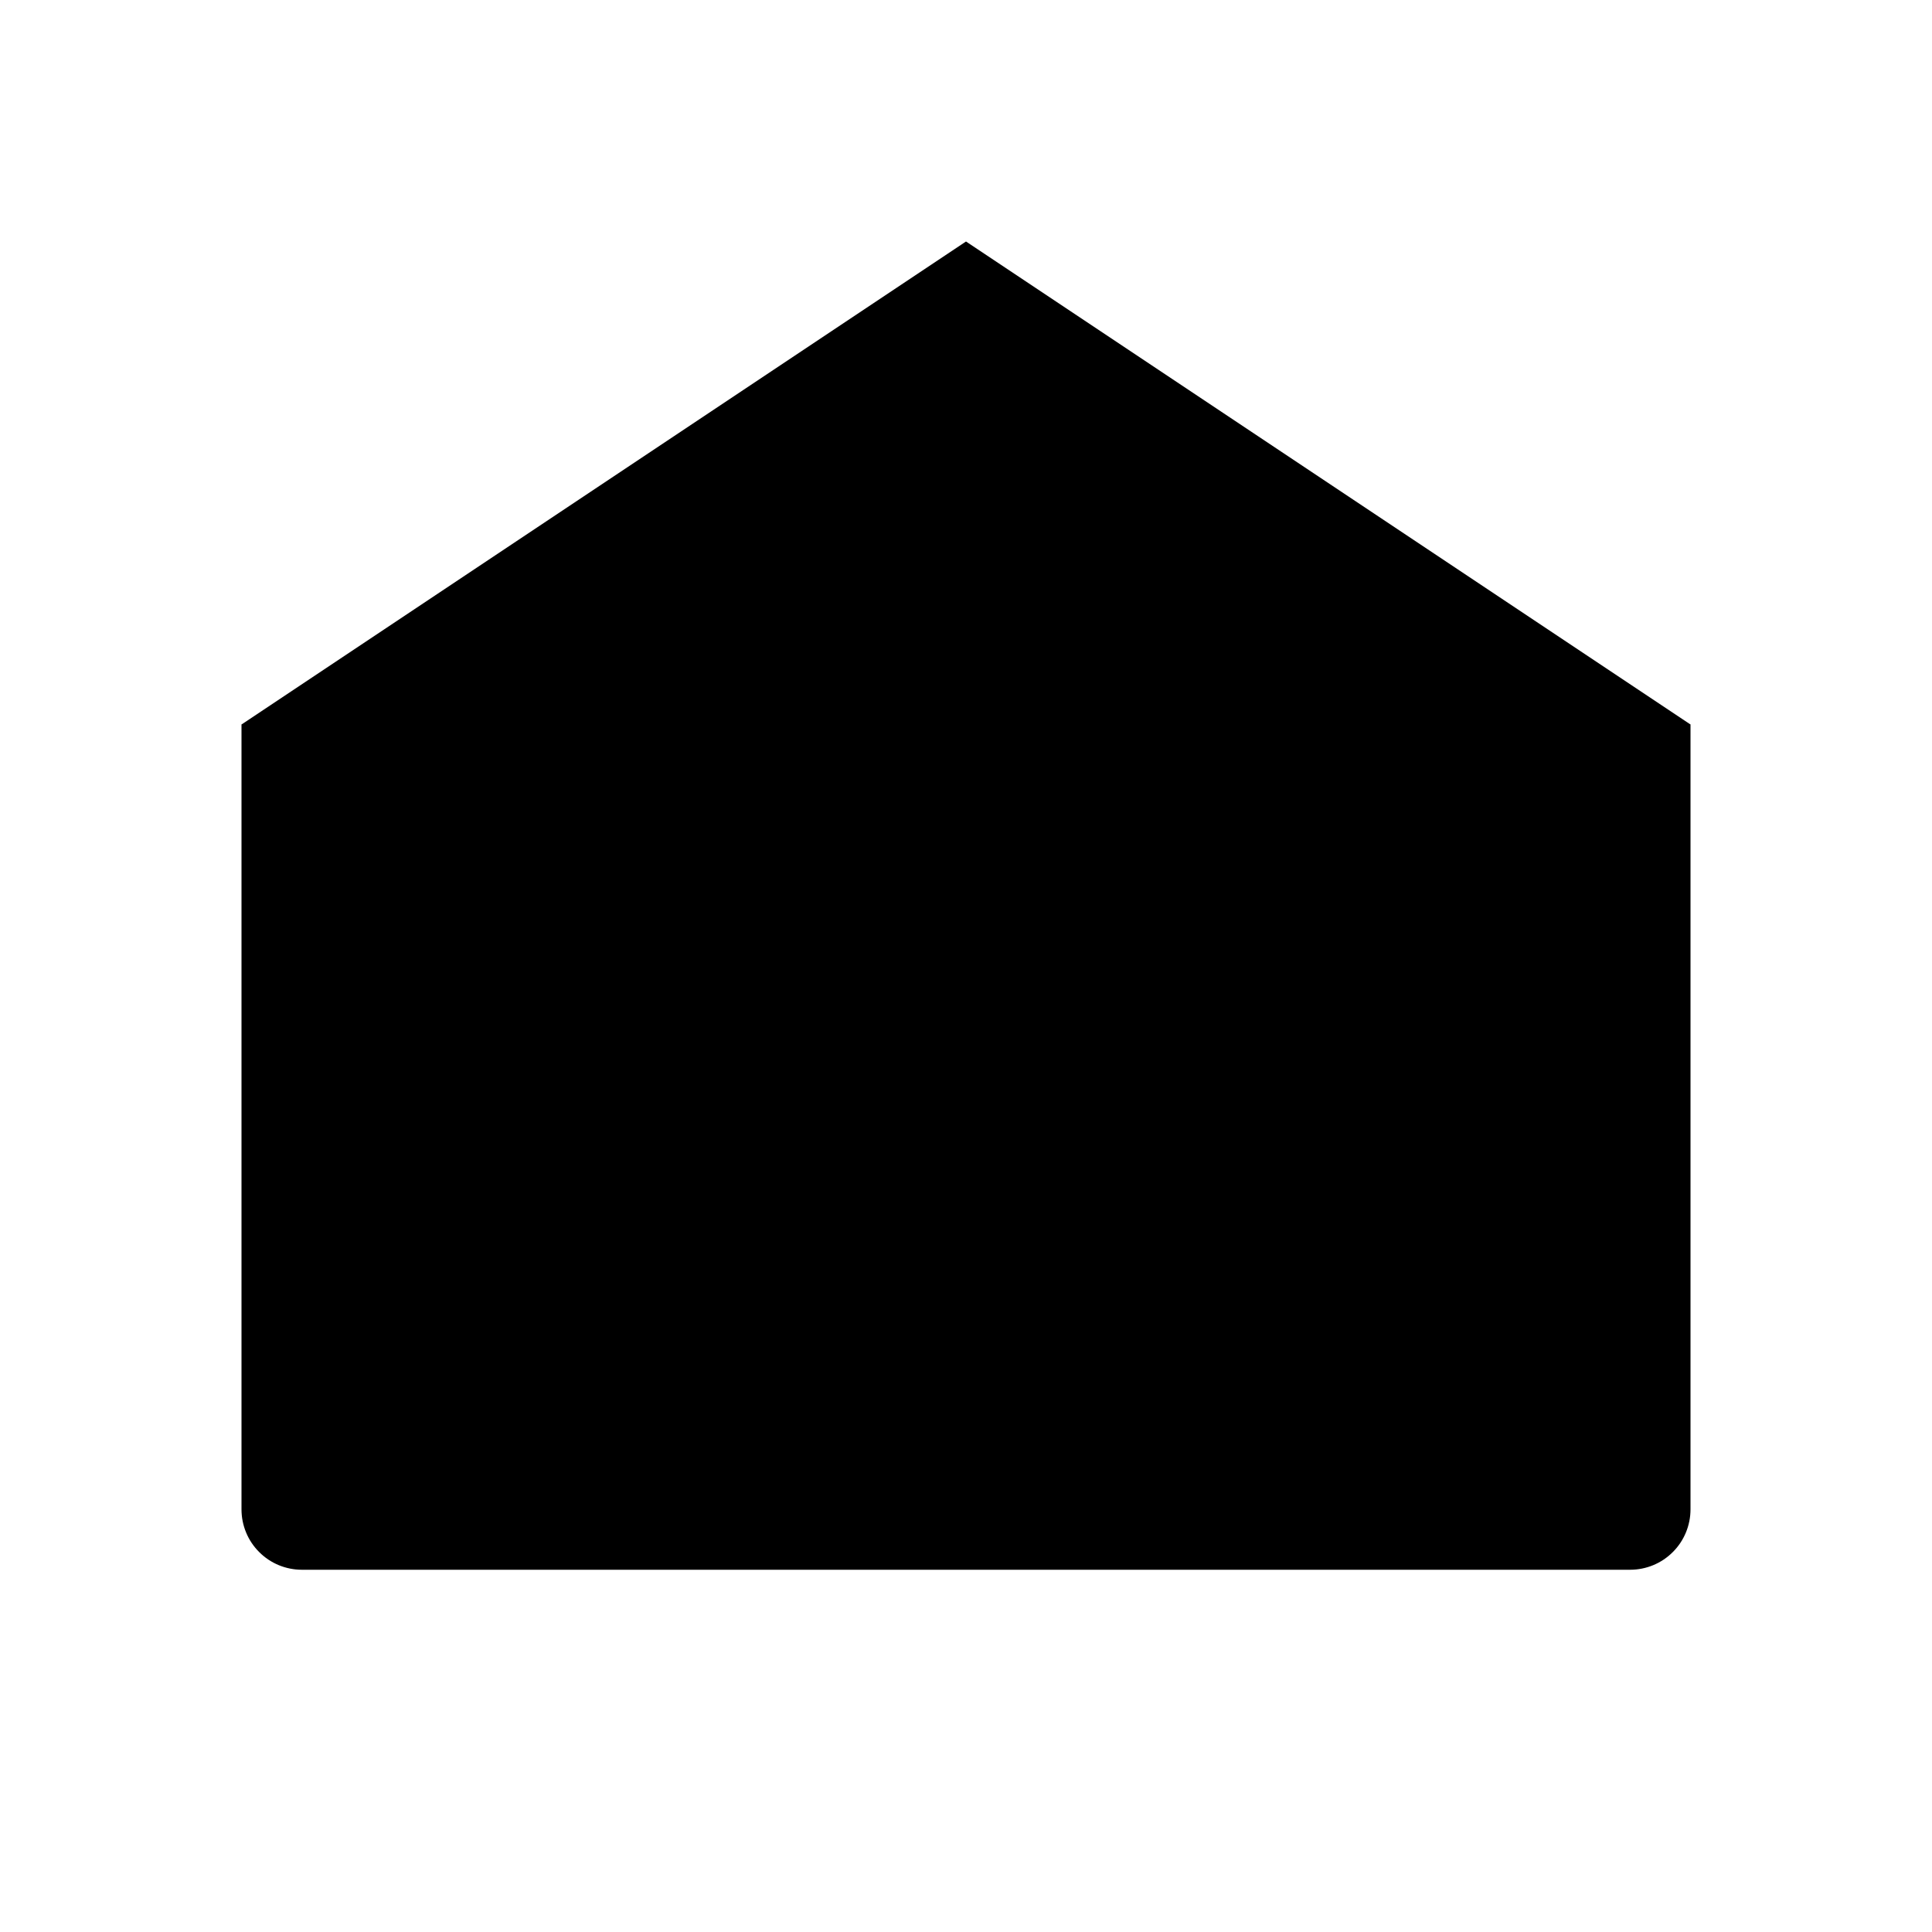 <svg viewBox="0 0 32 32" xmlns="http://www.w3.org/2000/svg">
<path d="M4 12V25C4 25.265 4.105 25.52 4.293 25.707C4.48 25.895 4.735 26 5 26H27C27.265 26 27.52 25.895 27.707 25.707C27.895 25.52 28 25.265 28 25V12L16 4L4 12Z" stroke-width="2" stroke-linecap="round" stroke-linejoin="round"/>
<path d="M13.815 19L4.305 25.717" stroke-width="2" stroke-linecap="round" stroke-linejoin="round"/>
<path d="M27.69 25.718L18.18 19" stroke-width="2" stroke-linecap="round" stroke-linejoin="round"/>
<path d="M28 12L18.182 19H13.818L4 12" stroke-width="2" stroke-linecap="round" stroke-linejoin="round"/>
</svg>
